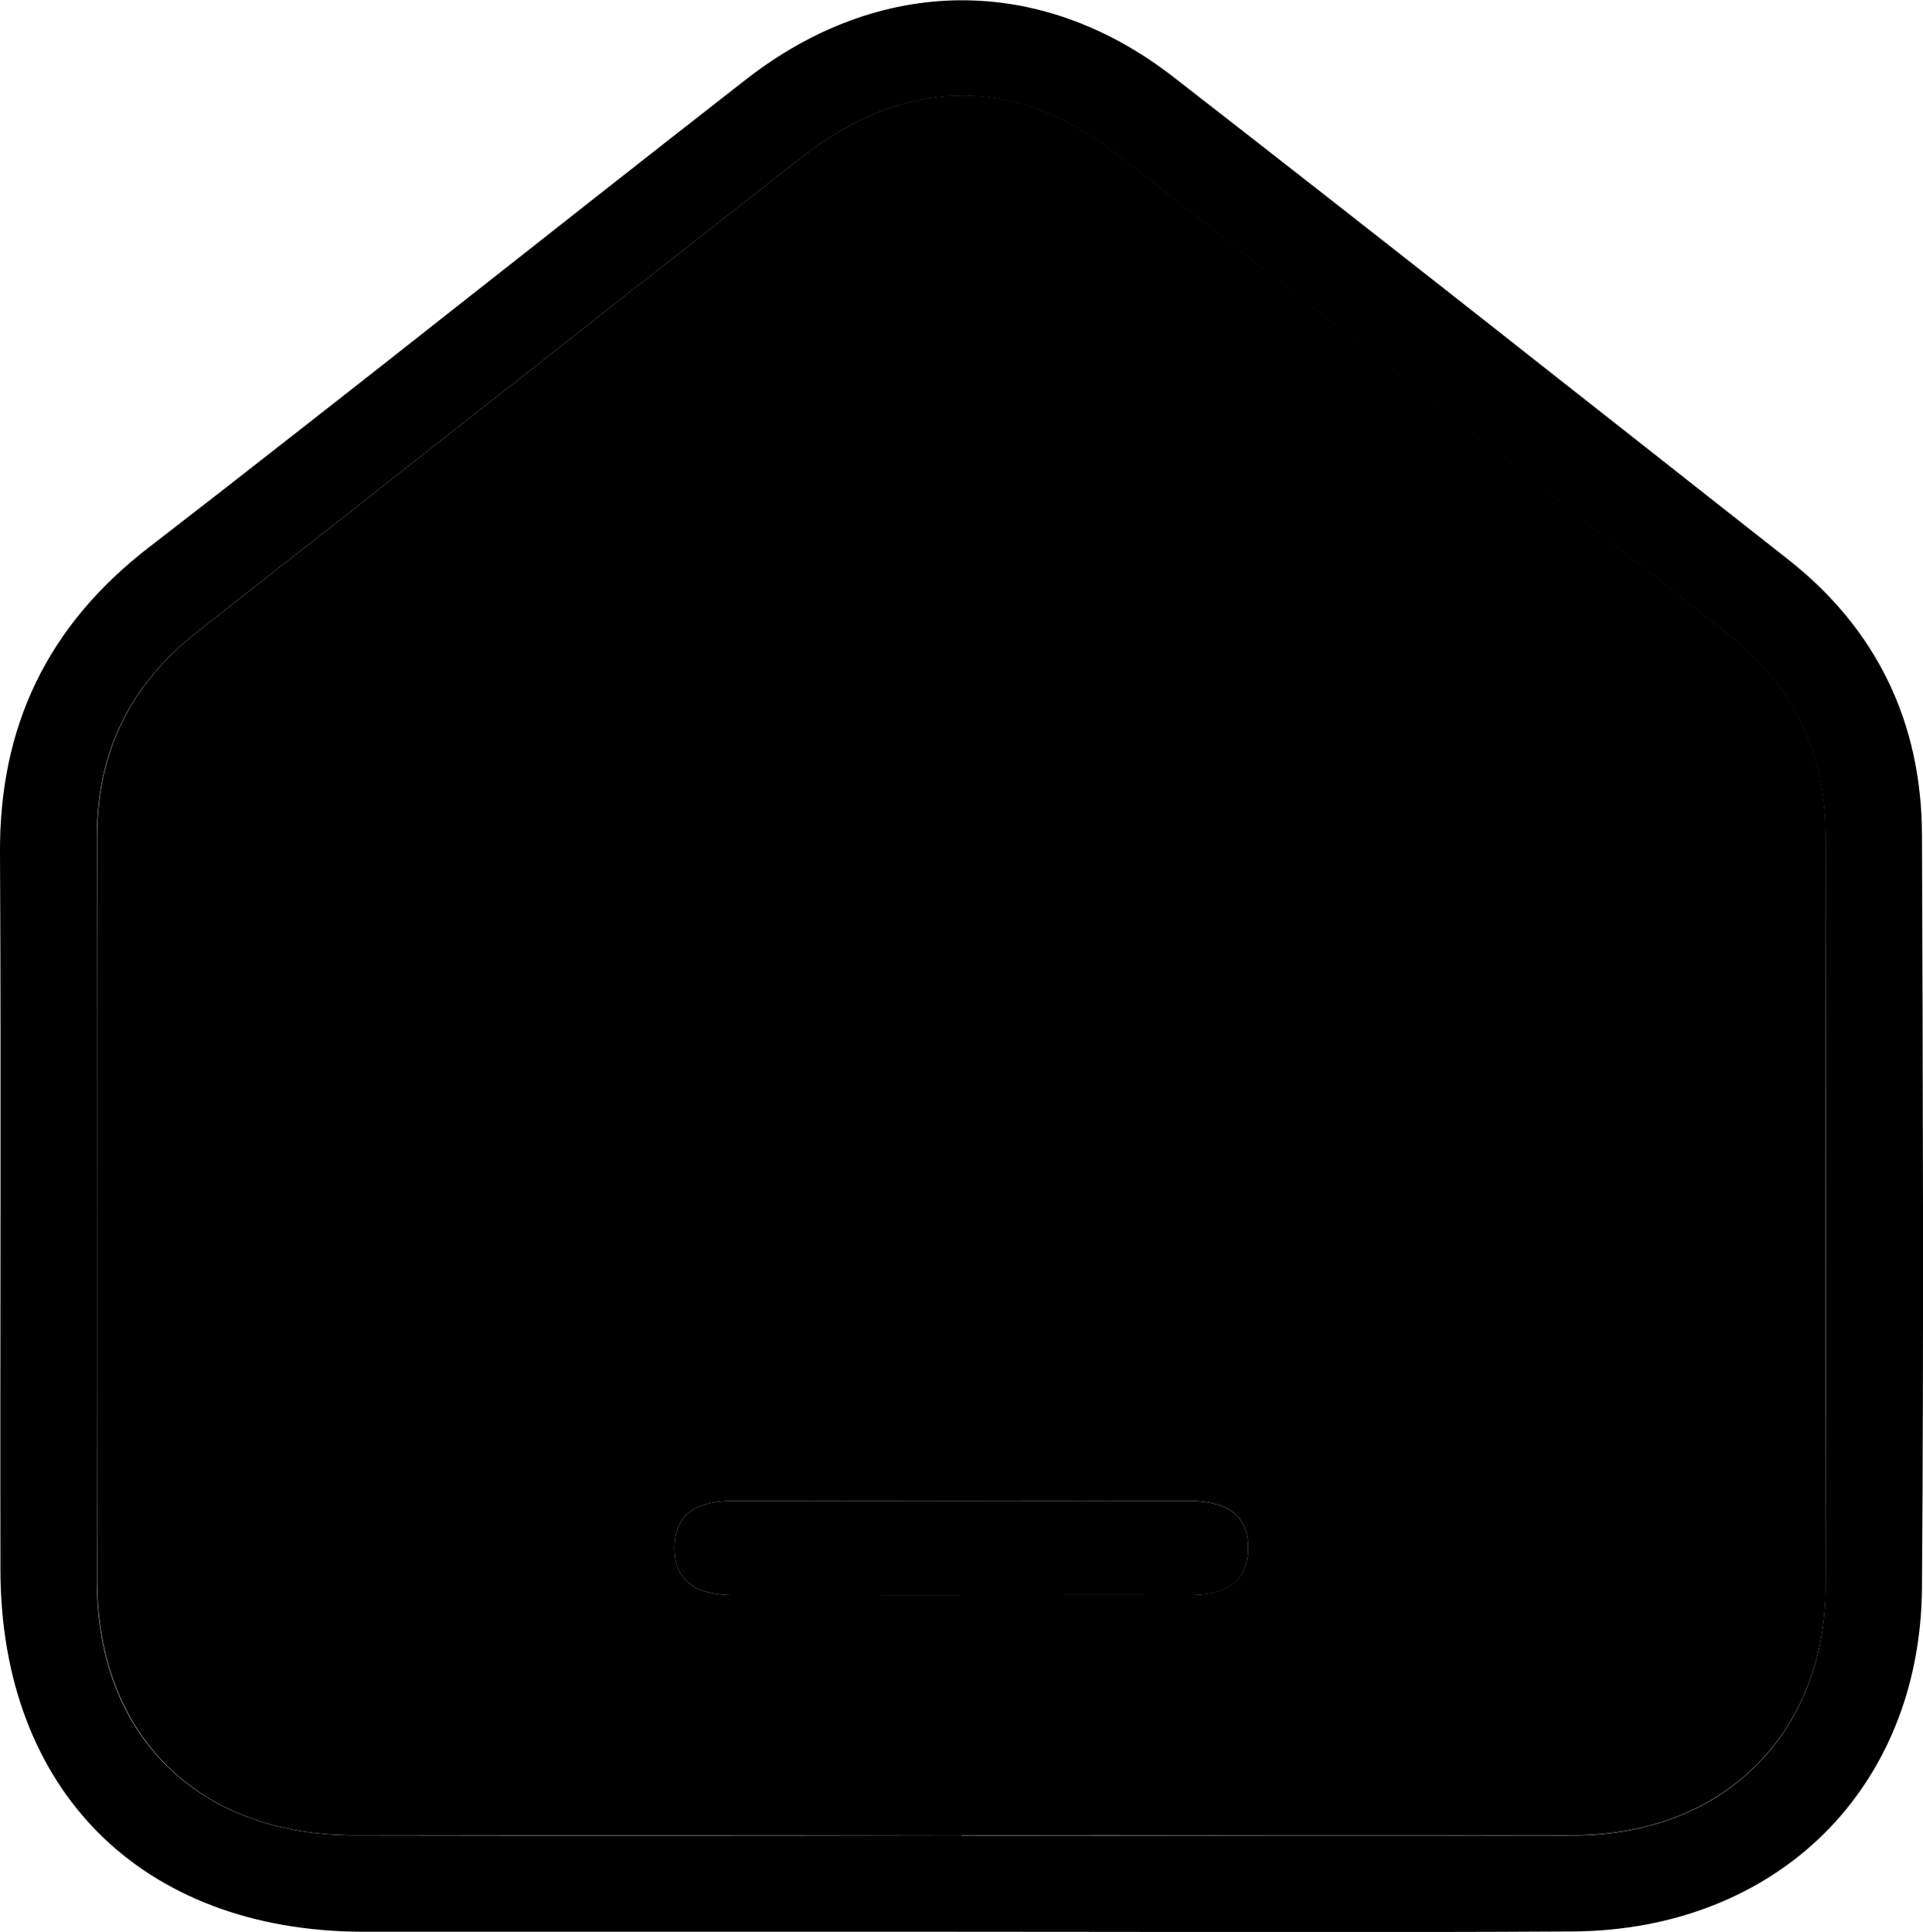 <svg xmlns="http://www.w3.org/2000/svg" viewBox="0 0 320.5 322.03"><g id="Calque_2" data-name="Calque 2"><g id="Calque_1-2" data-name="Calque 1"><path d="M159.47,322q-49.48,0-99,0C23.62,321.88.12,298.43.07,261.63,0,221.8.2,182,0,142.13-.11,121,7.92,104.3,24.81,91.24c33.37-25.77,66.3-52.11,99.53-78,22.25-17.37,49-17.65,71.16-.46,34.29,26.63,68.32,53.58,102.44,80.41,14.91,11.73,22.32,27.22,22.39,46,.15,41.83.31,83.66,0,125.48-.27,33.52-24.24,57-58.09,57.28C228,322.15,193.71,322,159.47,322Zm.78-16.06c34,0,68,.06,102,0,25-.07,42-16.9,42-41.67.09-41.58,0-83.15,0-124.72,0-13.88-5.25-25.15-16.15-33.73-33.91-26.7-67.77-53.46-101.82-80-17.19-13.39-35.43-13.09-52.81.51C99.92,52.59,66.45,79,32.86,105.34c-11.18,8.76-16.72,20-16.7,34.2.08,41.32,0,82.65,0,124,0,25.74,16.82,42.33,42.83,42.37Q109.64,306,160.25,305.89Z"/><path class="cls-1" d="M160.25,305.89q-50.61,0-101.22,0c-26,0-42.79-16.63-42.83-42.37-.05-41.32,0-82.65,0-124,0-14.18,5.52-25.44,16.7-34.2C66.45,79,99.92,52.59,133.5,26.29c17.38-13.6,35.62-13.9,52.81-.51,34.05,26.51,67.91,53.27,101.82,80,10.9,8.58,16.17,19.85,16.15,33.73-.07,41.57,0,83.14,0,124.72-.05,24.77-17.05,41.6-42,41.67C228.22,306,194.23,305.89,160.25,305.89Zm-.32-40c12.72,0,25.44,0,38.16,0,5.39,0,9.78-1.62,9.93-7.59.16-6.43-4.38-8.15-10.09-8.14q-37.8.09-75.59,0c-5.38,0-9.78,1.59-9.92,7.57-.16,6.43,4.37,8.19,10.09,8.16C135,265.86,147.45,265.91,159.93,265.9Z"/><path d="M159.93,265.9c-12.48,0-25,0-37.42,0-5.72,0-10.25-1.73-10.09-8.16.14-6,4.54-7.58,9.92-7.57q37.78.08,75.59,0c5.71,0,10.25,1.71,10.09,8.14-.15,6-4.54,7.62-9.93,7.59C185.37,265.85,172.65,265.9,159.93,265.9Z"/></g></g></svg>